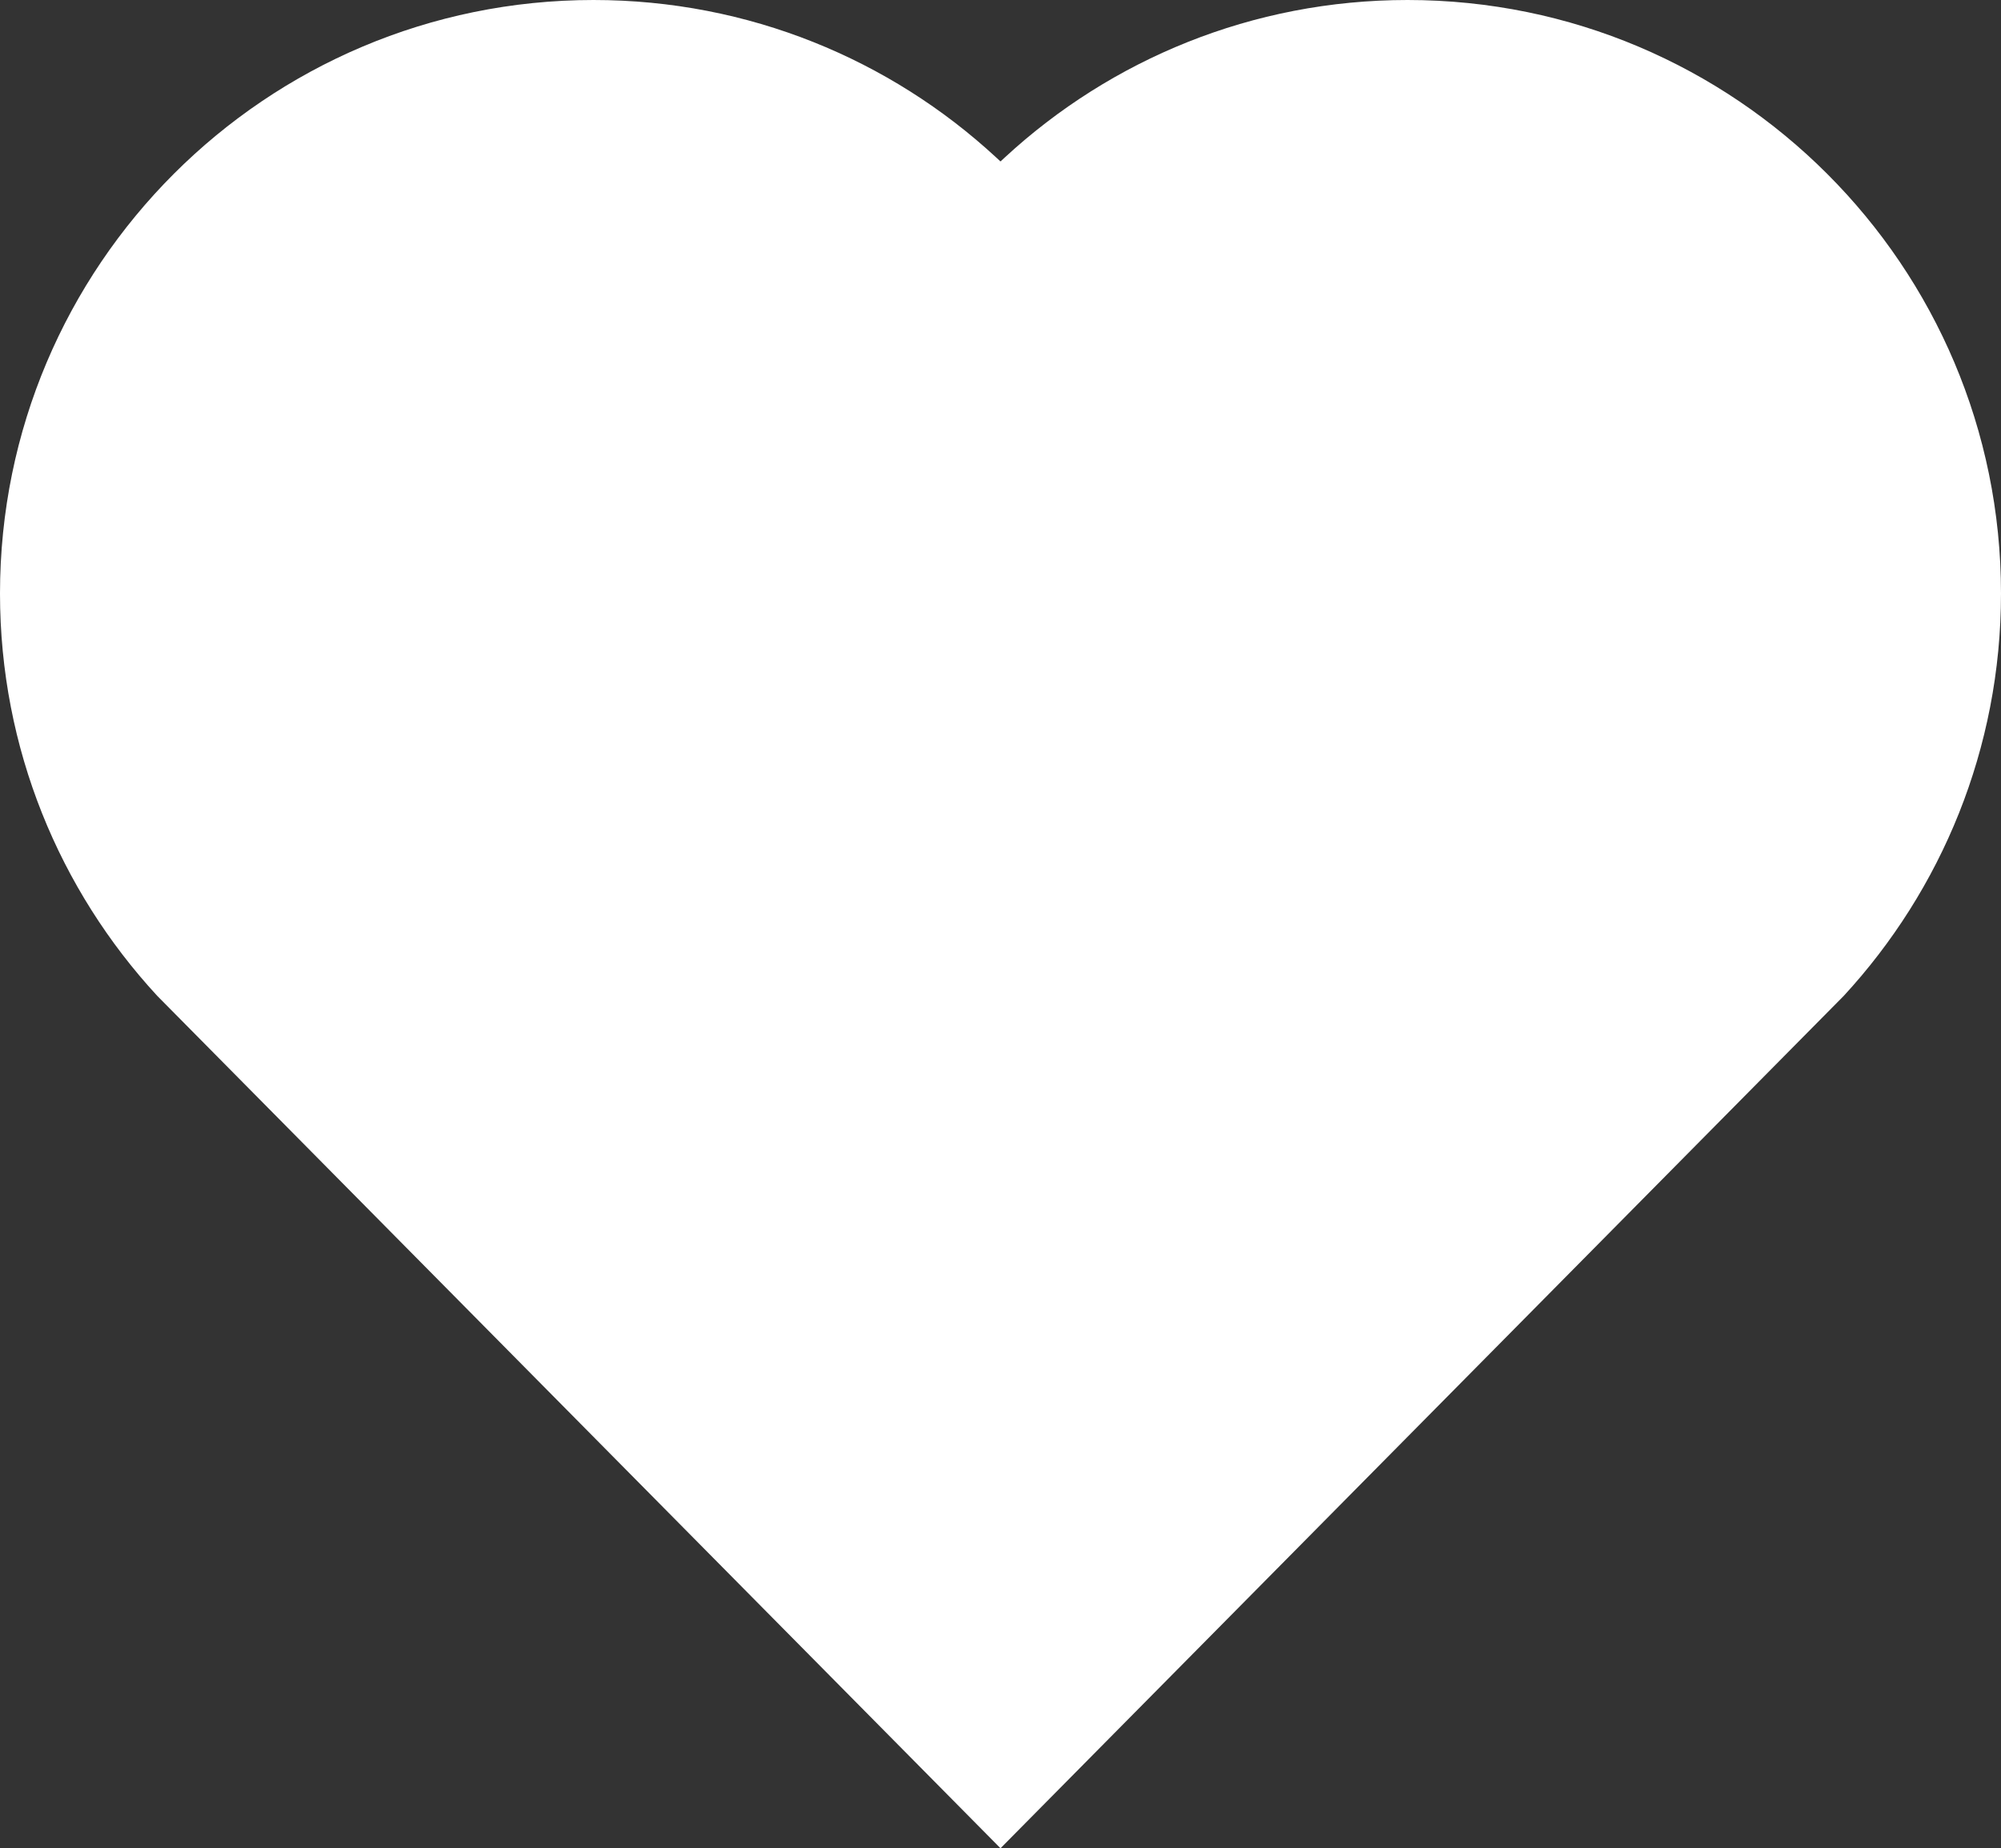<?xml version="1.0" encoding="UTF-8"?>
<svg id="Layer_1" data-name="Layer 1" xmlns="http://www.w3.org/2000/svg" viewBox="0 0 300 277.12">
  <rect x="0" y="0" width="300" height="277.12" fill="#333333" stroke="none"/>
  <defs>
    <style>
      .cls-1 {
        fill: #fff;
      }
    </style>
  </defs>
  <path class="cls-1" d="M30.8,142.41c-13.42-14.61-20.8-33.58-20.8-53.42C10,45.43,45.43,10,88.98,10c19.9,0,38.91,7.42,53.54,20.91l.61,.57,6.87,6.49,7.48-7.06c14.63-13.48,33.64-20.91,53.54-20.91,43.55,0,78.98,35.43,78.98,78.98,0,19.85-7.39,38.82-20.8,53.43l-119.2,120.49L30.8,142.41Z"/>
  <path class="cls-1" d="M211.02,20c38.04,0,68.98,30.95,68.98,68.98,0,17.28-6.41,33.79-18.05,46.53l-111.95,113.17L38.05,135.51c-11.64-12.74-18.05-29.25-18.05-46.53,0-38.04,30.95-68.98,68.98-68.98,17.37,0,33.97,6.48,46.74,18.24l.31,.29,.24,.22,13.73,12.96,13.73-12.96,.24-.22,.31-.29c12.77-11.77,29.37-18.24,46.74-18.24m0-20c-23.28,0-44.47,8.94-60.33,23.57-.23,.22-.46,.43-.69,.64-.23-.22-.46-.43-.69-.64C133.46,8.94,112.26,0,88.98,0,39.84,0,0,39.84,0,88.98c0,23.28,8.94,44.47,23.57,60.33l126.43,127.81,126.43-127.81c14.62-15.86,23.57-37.05,23.57-60.33C300,39.84,260.16,0,211.02,0h0Z"/>
</svg>